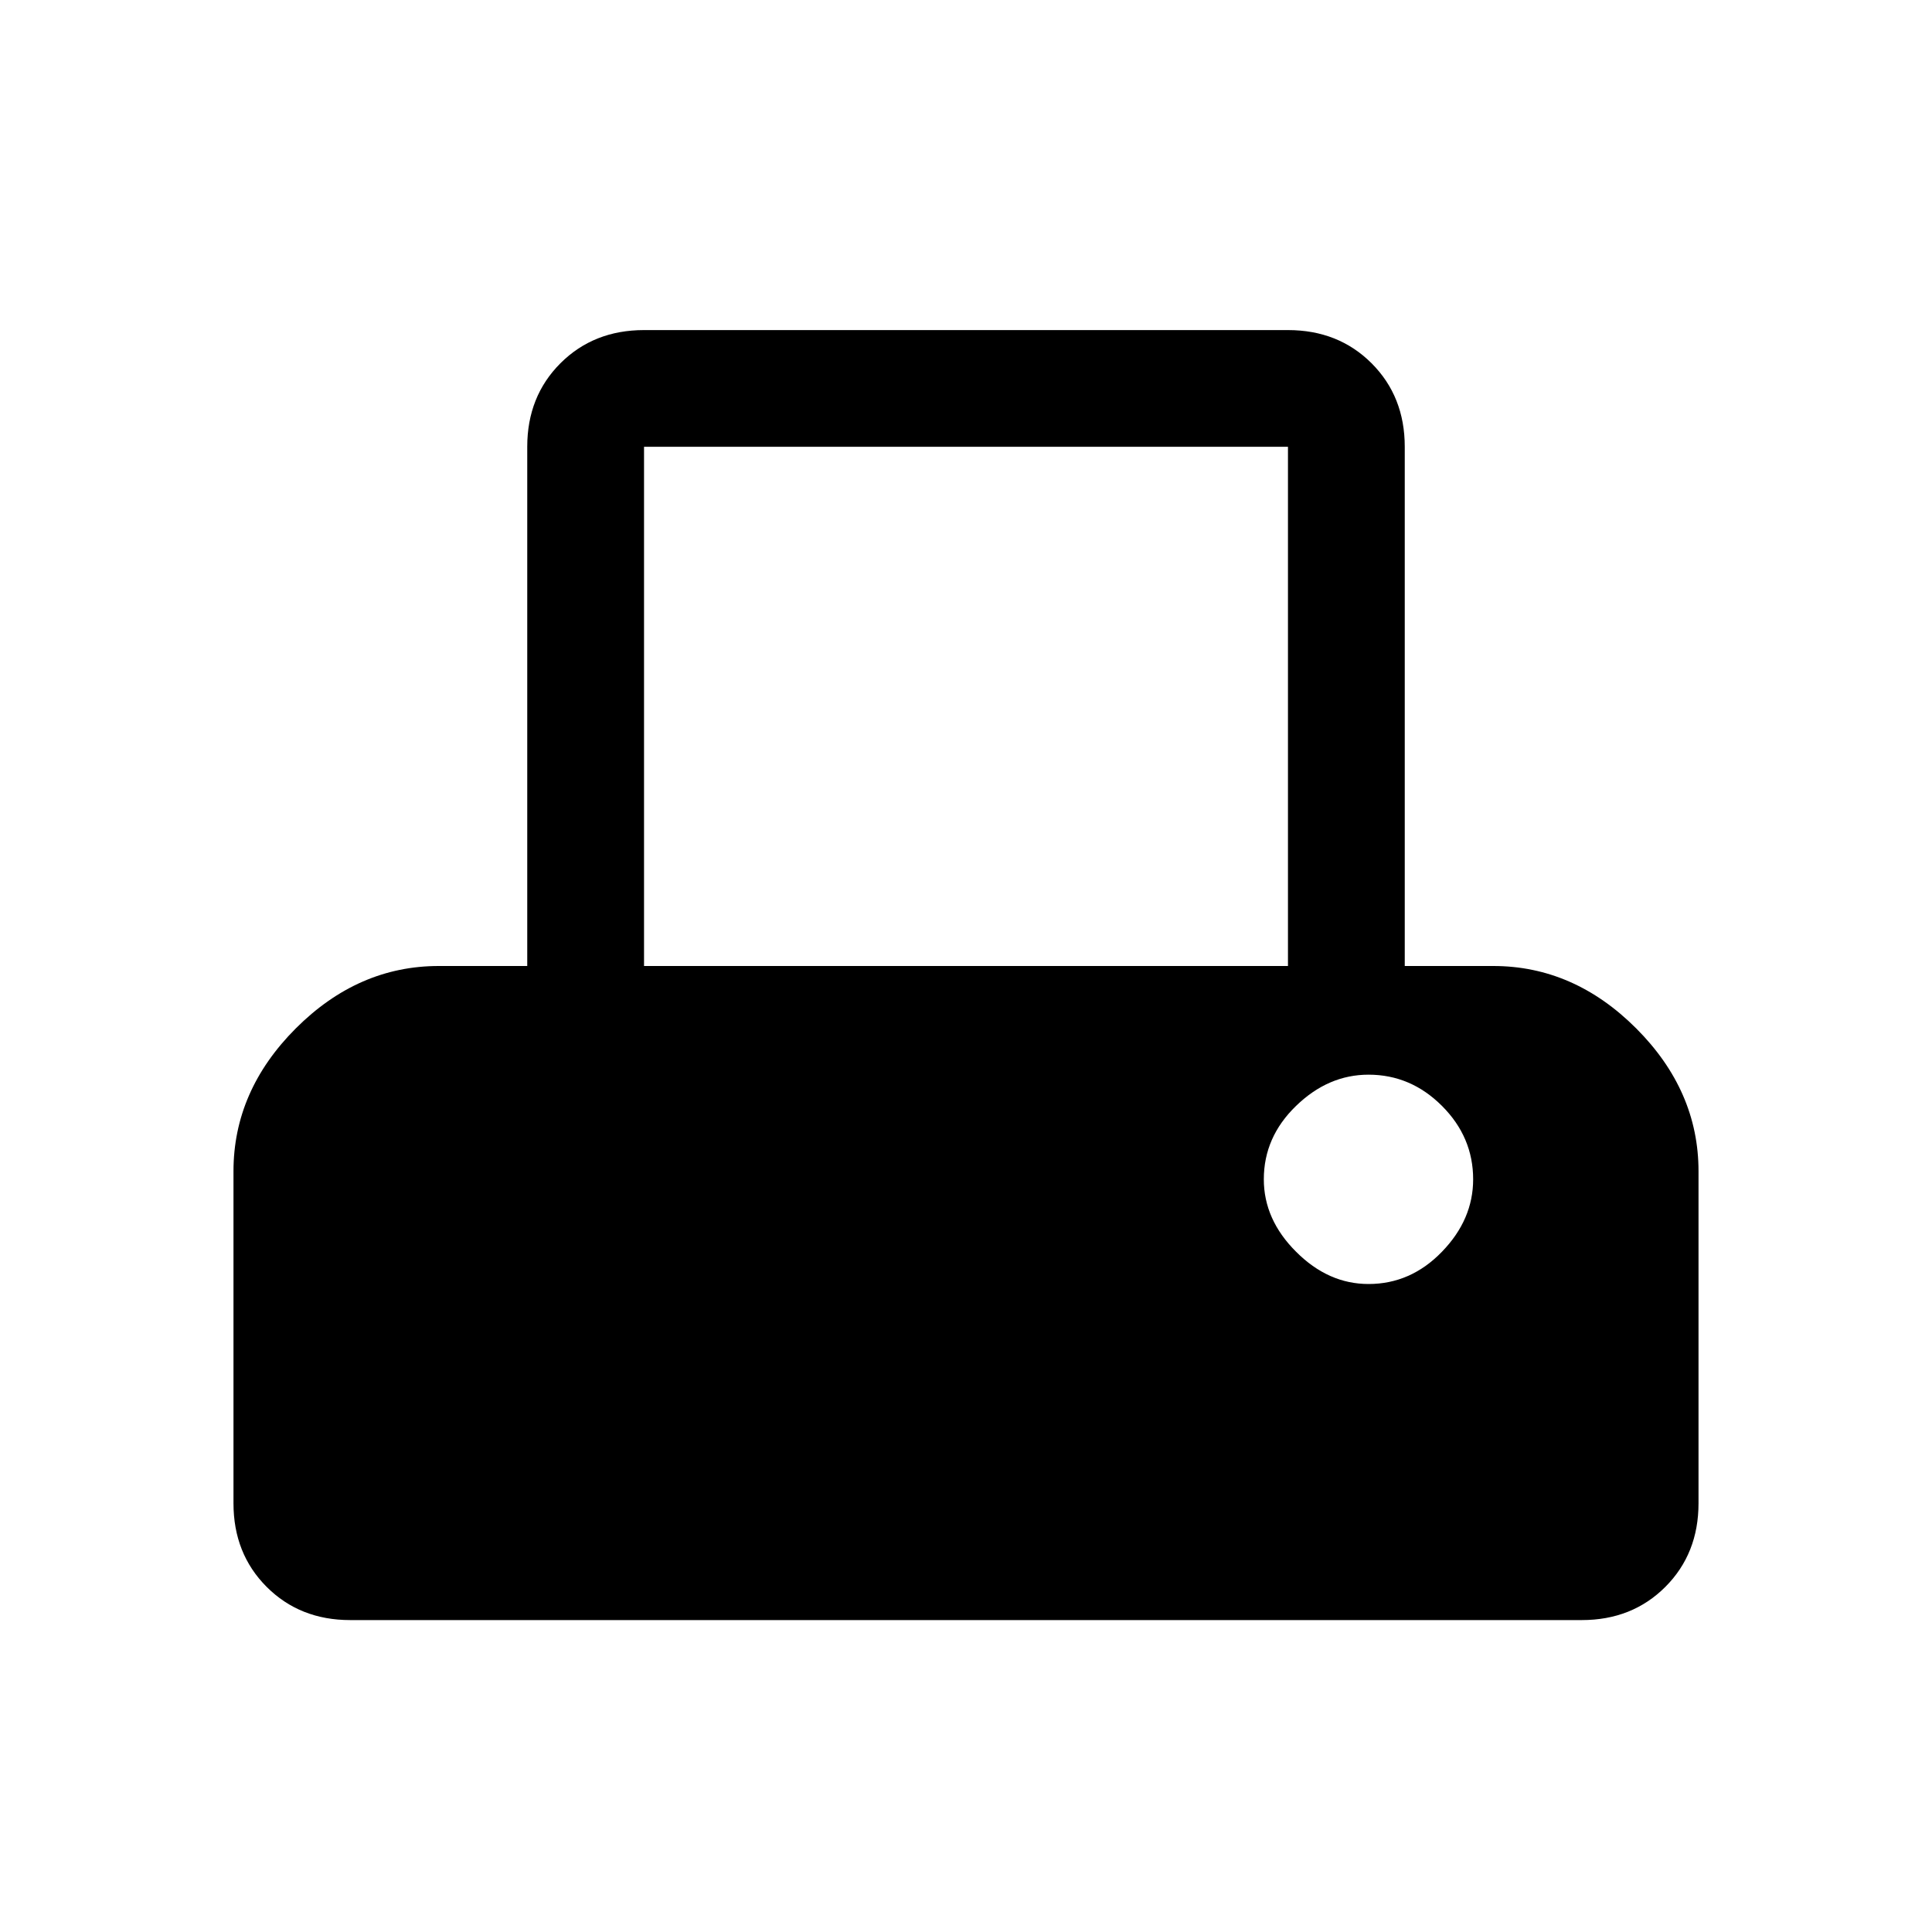 <svg xmlns="http://www.w3.org/2000/svg" height="20" width="20"><path d="M3.625 16.771q-.521 0-.865-.344-.343-.344-.343-.865v-3.437q0-.833.645-1.479Q3.708 10 4.542 10h.916V4.625q0-.521.344-.865.344-.343.865-.343h6.666q.521 0 .865.343.344.344.344.865V10h.916q.834 0 1.48.646.645.646.645 1.479v3.437q0 .521-.343.865-.344.344-.865.344ZM6.667 10h6.666V4.625H6.667Zm7.5 3.292q.437 0 .76-.334.323-.333.323-.75 0-.437-.323-.76t-.76-.323q-.417 0-.75.323-.334.323-.334.76 0 .417.334.75.333.334.75.334Z"/></svg>